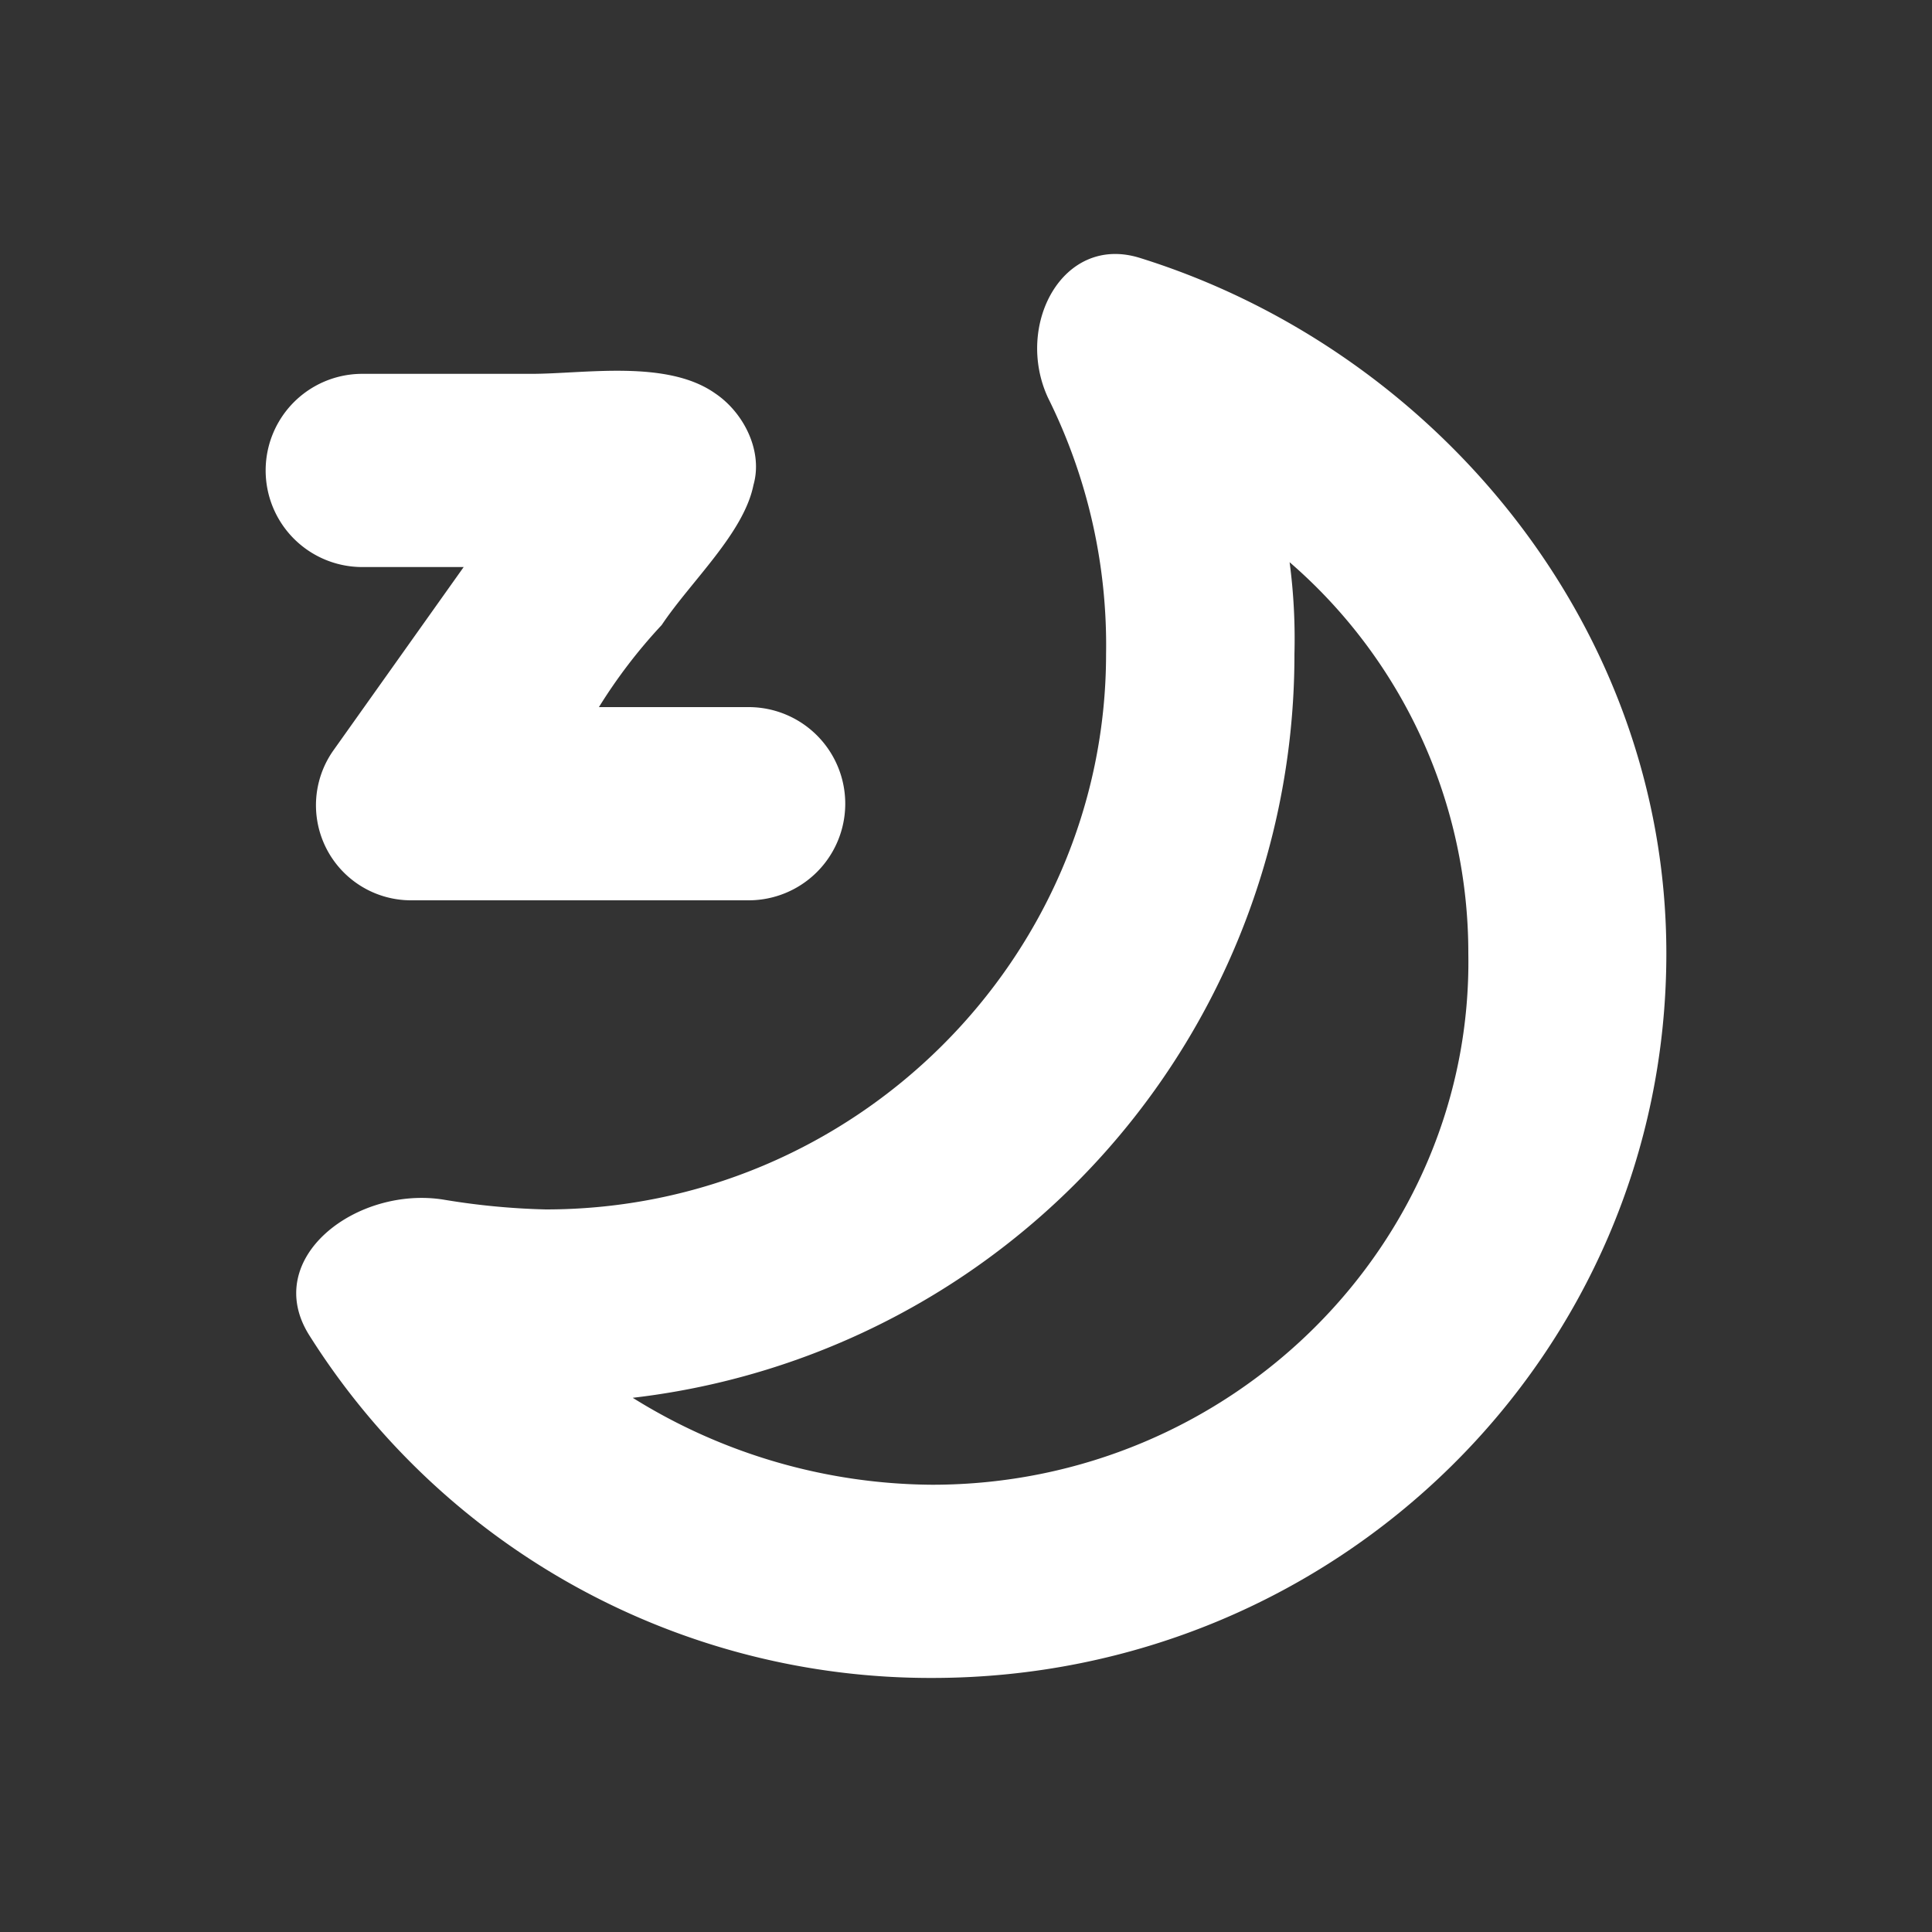 <?xml version="1.0" ?><!-- Uploaded to: SVG Repo, www.svgrepo.com, Generator: SVG Repo Mixer Tools -->
<svg fill="#fff" width="800px" height="800px" viewBox="0 0 200 200" data-name="Layer 1" id="Layer_1" xmlns="http://www.w3.org/2000/svg"><rect x="0" y="0" width="200" height="200" fill="#333333" stroke="none"/><title/><path d="M118,26.7c-8-2.5-13,7-9.5,14.5a57.43,57.43,0,0,1,6,26.5c0,31.5-26,57.5-58,57.5a74.59,74.59,0,0,1-10.5-1c-9-1.5-19,6-14,14a76,76,0,0,0,64.5,35.5c42,0,76-33.5,76-75,0-34-24-62.5-54.5-72Zm-21.5,127a59.19,59.19,0,0,1-31-9,77.43,77.43,0,0,0,68.5-77,60.51,60.51,0,0,0-.5-9.5A53.44,53.44,0,0,1,152,98.7C152.5,128.7,127.5,153.7,96.5,153.7ZM48,58.7l-13.5,19a9.84,9.84,0,0,0,8,15.5h35a10,10,0,0,0,0-20H62a54.58,54.58,0,0,1,6.5-8.5c3-4.5,8.5-9.5,9.5-14.5,1-3.5-1-7.5-4-9.5-5-3.5-13.5-2-19-2H37.5a10,10,0,0,0,0,20Z"/></svg>